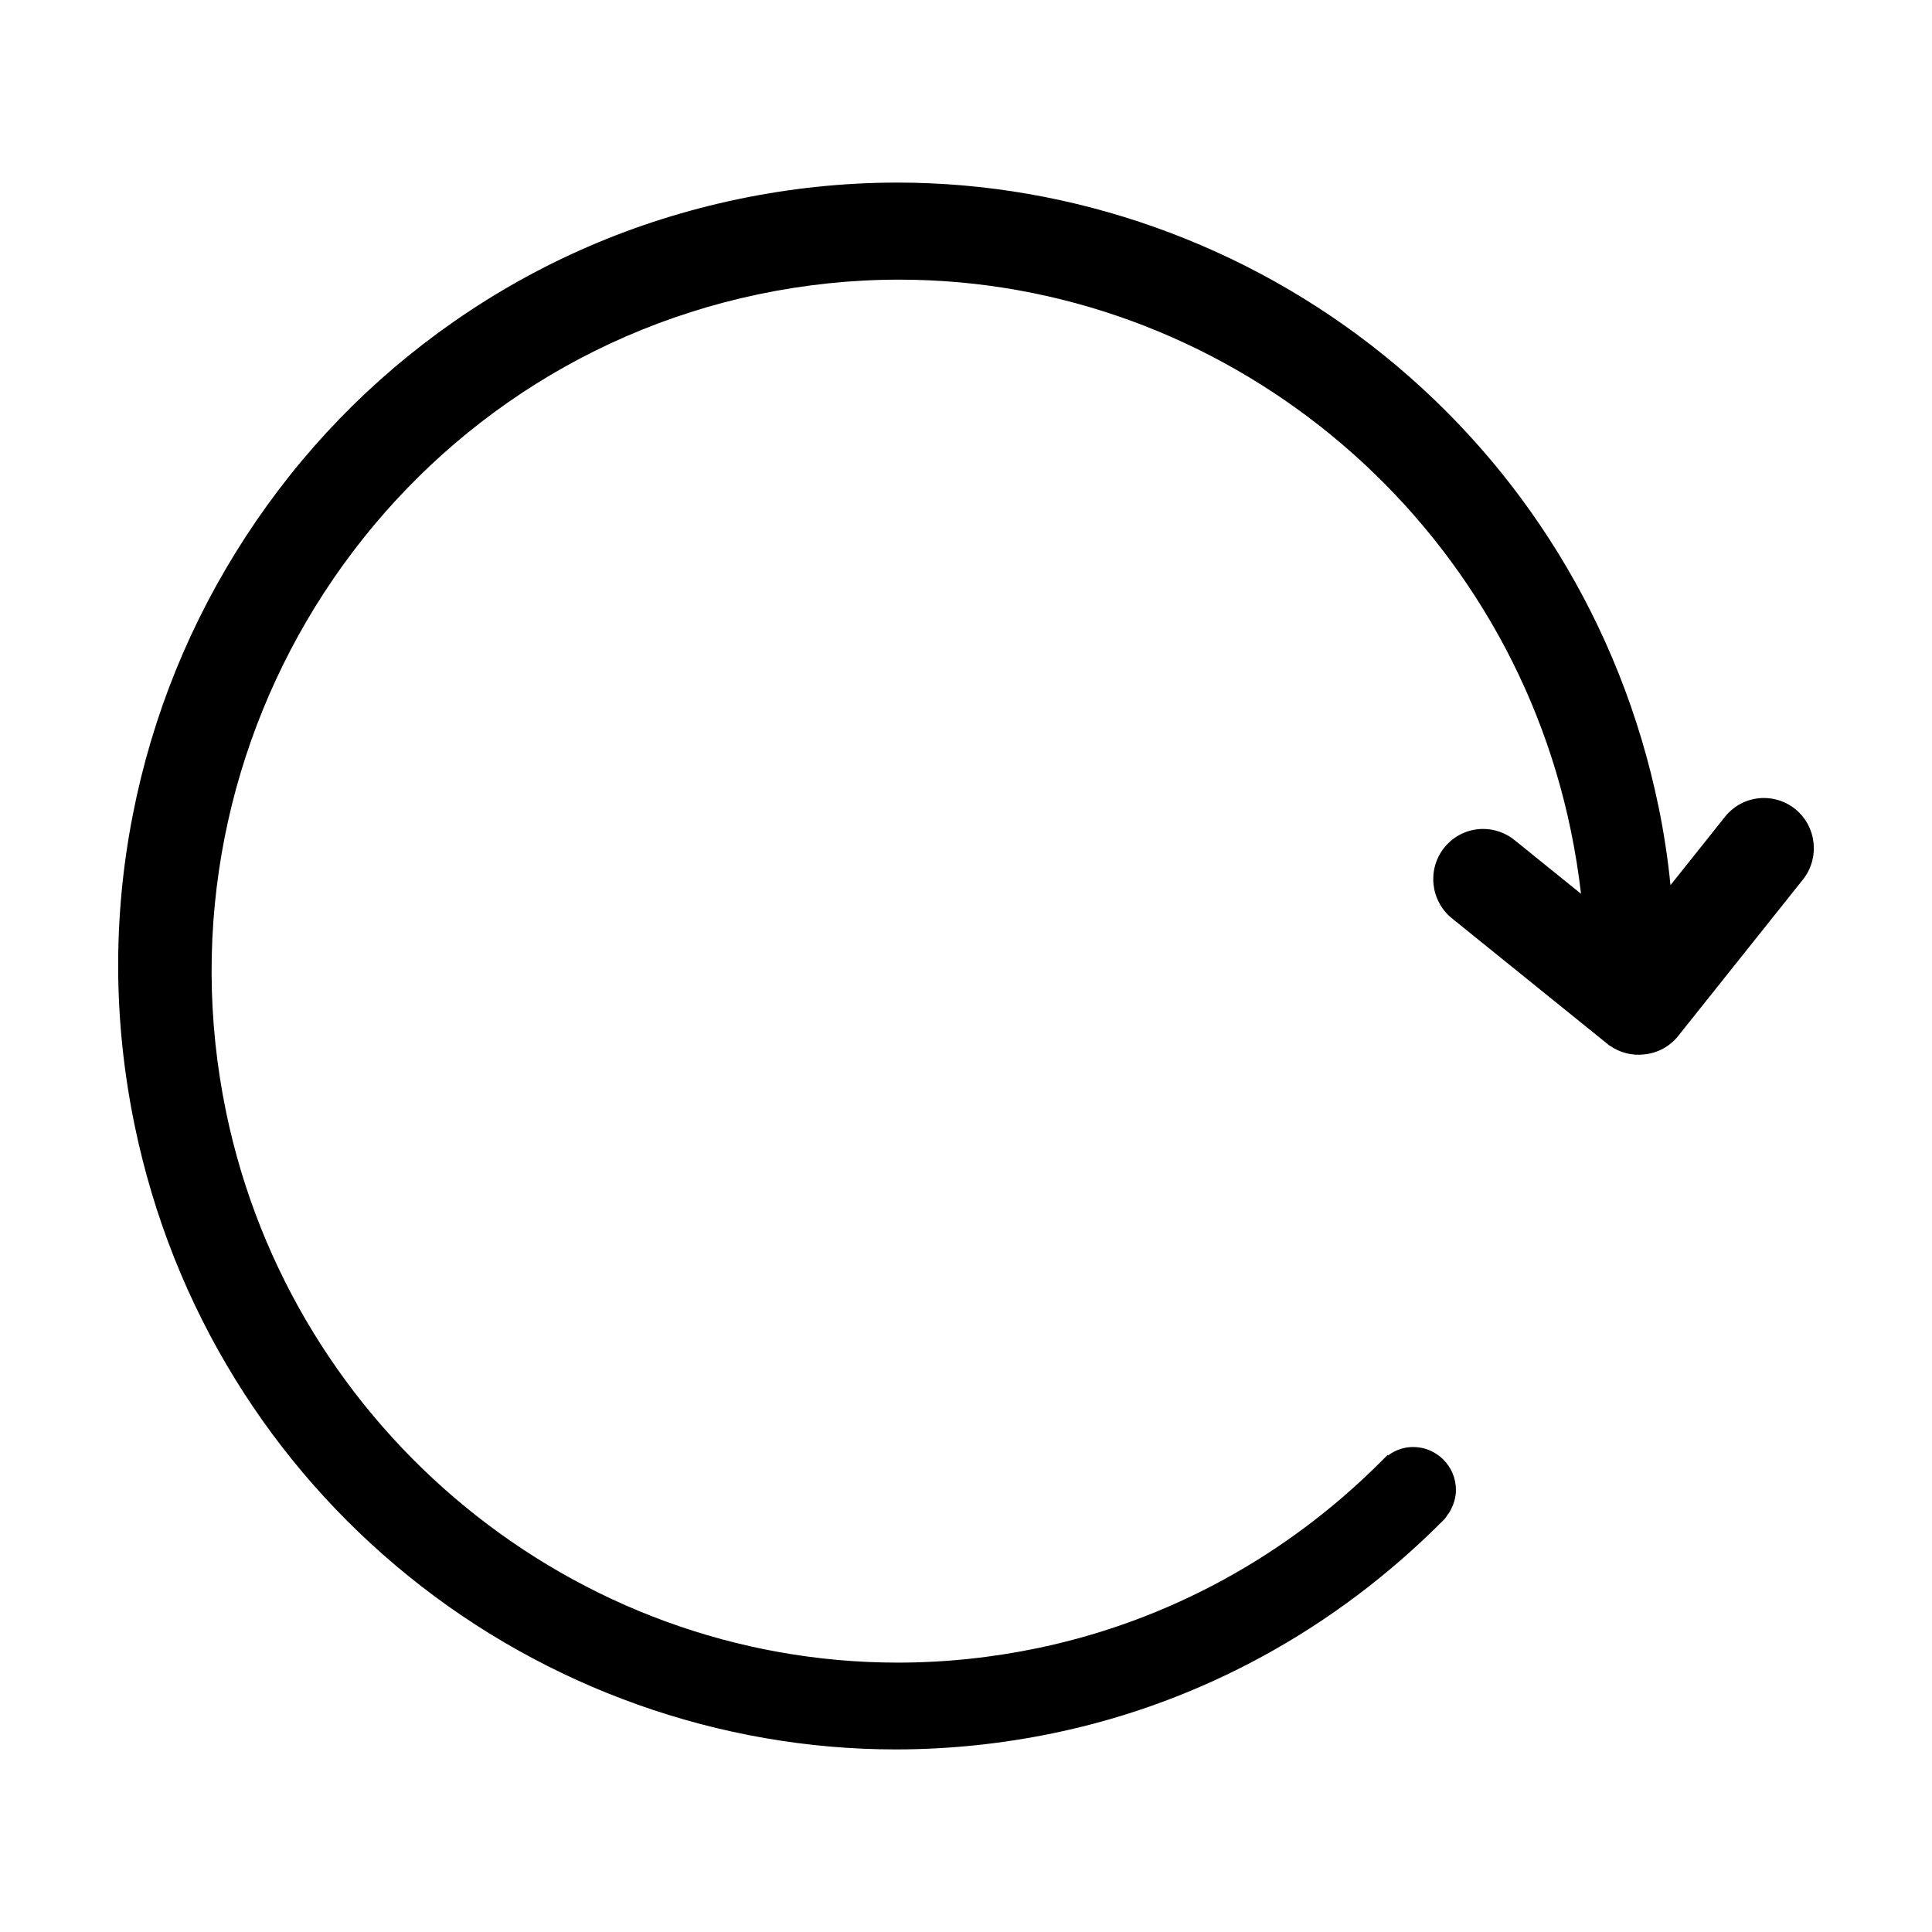 <?xml version="1.0" standalone="no"?><!DOCTYPE svg PUBLIC "-//W3C//DTD SVG 1.1//EN" "http://www.w3.org/Graphics/SVG/1.1/DTD/svg11.dtd"><svg t="1545739255371" class="icon" style="" viewBox="0 0 1024 1024" version="1.1" xmlns="http://www.w3.org/2000/svg" p-id="10239" xmlns:xlink="http://www.w3.org/1999/xlink" width="200" height="200"><defs><style type="text/css"></style></defs><path d="M951.508 428.803c-4.681-3.771-10.561-5.85-16.555-5.85-8.085 0-15.615 3.628-20.661 9.954l-28.9 36.24c-1.398-14.098-3.534-28.103-6.376-41.783-9.912-47.915-27.821-93.104-53.229-134.31-24.551-39.818-55.48-74.963-91.928-104.458-73.172-59.213-164.876-91.822-258.224-91.822-28.217 0-56.657 2.963-84.528 8.806-54.519 11.431-105.182 33.267-150.583 64.901-43.85 30.552-80.969 68.909-110.327 114.006-29.356 45.095-49.475 94.659-59.797 147.317-10.687 54.52-10.349 109.979 1.002 164.844 9.911 47.907 27.819 93.092 53.224 134.297 24.549 39.815 55.477 74.961 91.922 104.455 73.169 59.217 164.867 91.827 258.203 91.827 28.236 0 56.694-2.967 84.584-8.817 77.304-16.201 148.301-55.03 205.297-112.262l0.081-0.074c0.215-0.195 0.427-0.397 0.643-0.627 0.846-0.881 1.375-1.754 1.765-2.396 0.177-0.291 0.358-0.591 0.457-0.692l0.396-0.416 0.292-0.494c2.231-3.774 3.411-7.826 3.411-11.717 0-12.566-10.172-22.789-22.675-22.789-4.807 0-9.363 1.541-13.209 4.414l-0.294-0.25-3.262 3.271c-50.285 50.42-113.161 84.677-181.831 99.07-24.601 5.157-49.7 7.772-74.602 7.772-171.282 0.002-320.985-122.707-355.958-291.774C78.9 391.642 205.463 197.193 401.973 155.989c24.595-5.156 49.687-7.771 74.581-7.771 171.292 0 321.002 122.707 355.979 291.773 2.309 11.126 4.131 22.429 5.441 33.74l-35.3-28.519c-4.687-3.78-10.568-5.862-16.562-5.862-8.073 0-15.602 3.628-20.654 9.953-9.112 11.418-7.292 28.192 4.057 37.394l83.604 67.528 0.097 0c5.285 3.722 11.895 5.402 18.328 4.628 7.045-0.722 13.363-4.138 17.825-9.634l0.36-0.373 0.133-0.252 65.716-82.395C964.677 454.763 962.855 437.99 951.508 428.803z" p-id="10240"></path></svg>